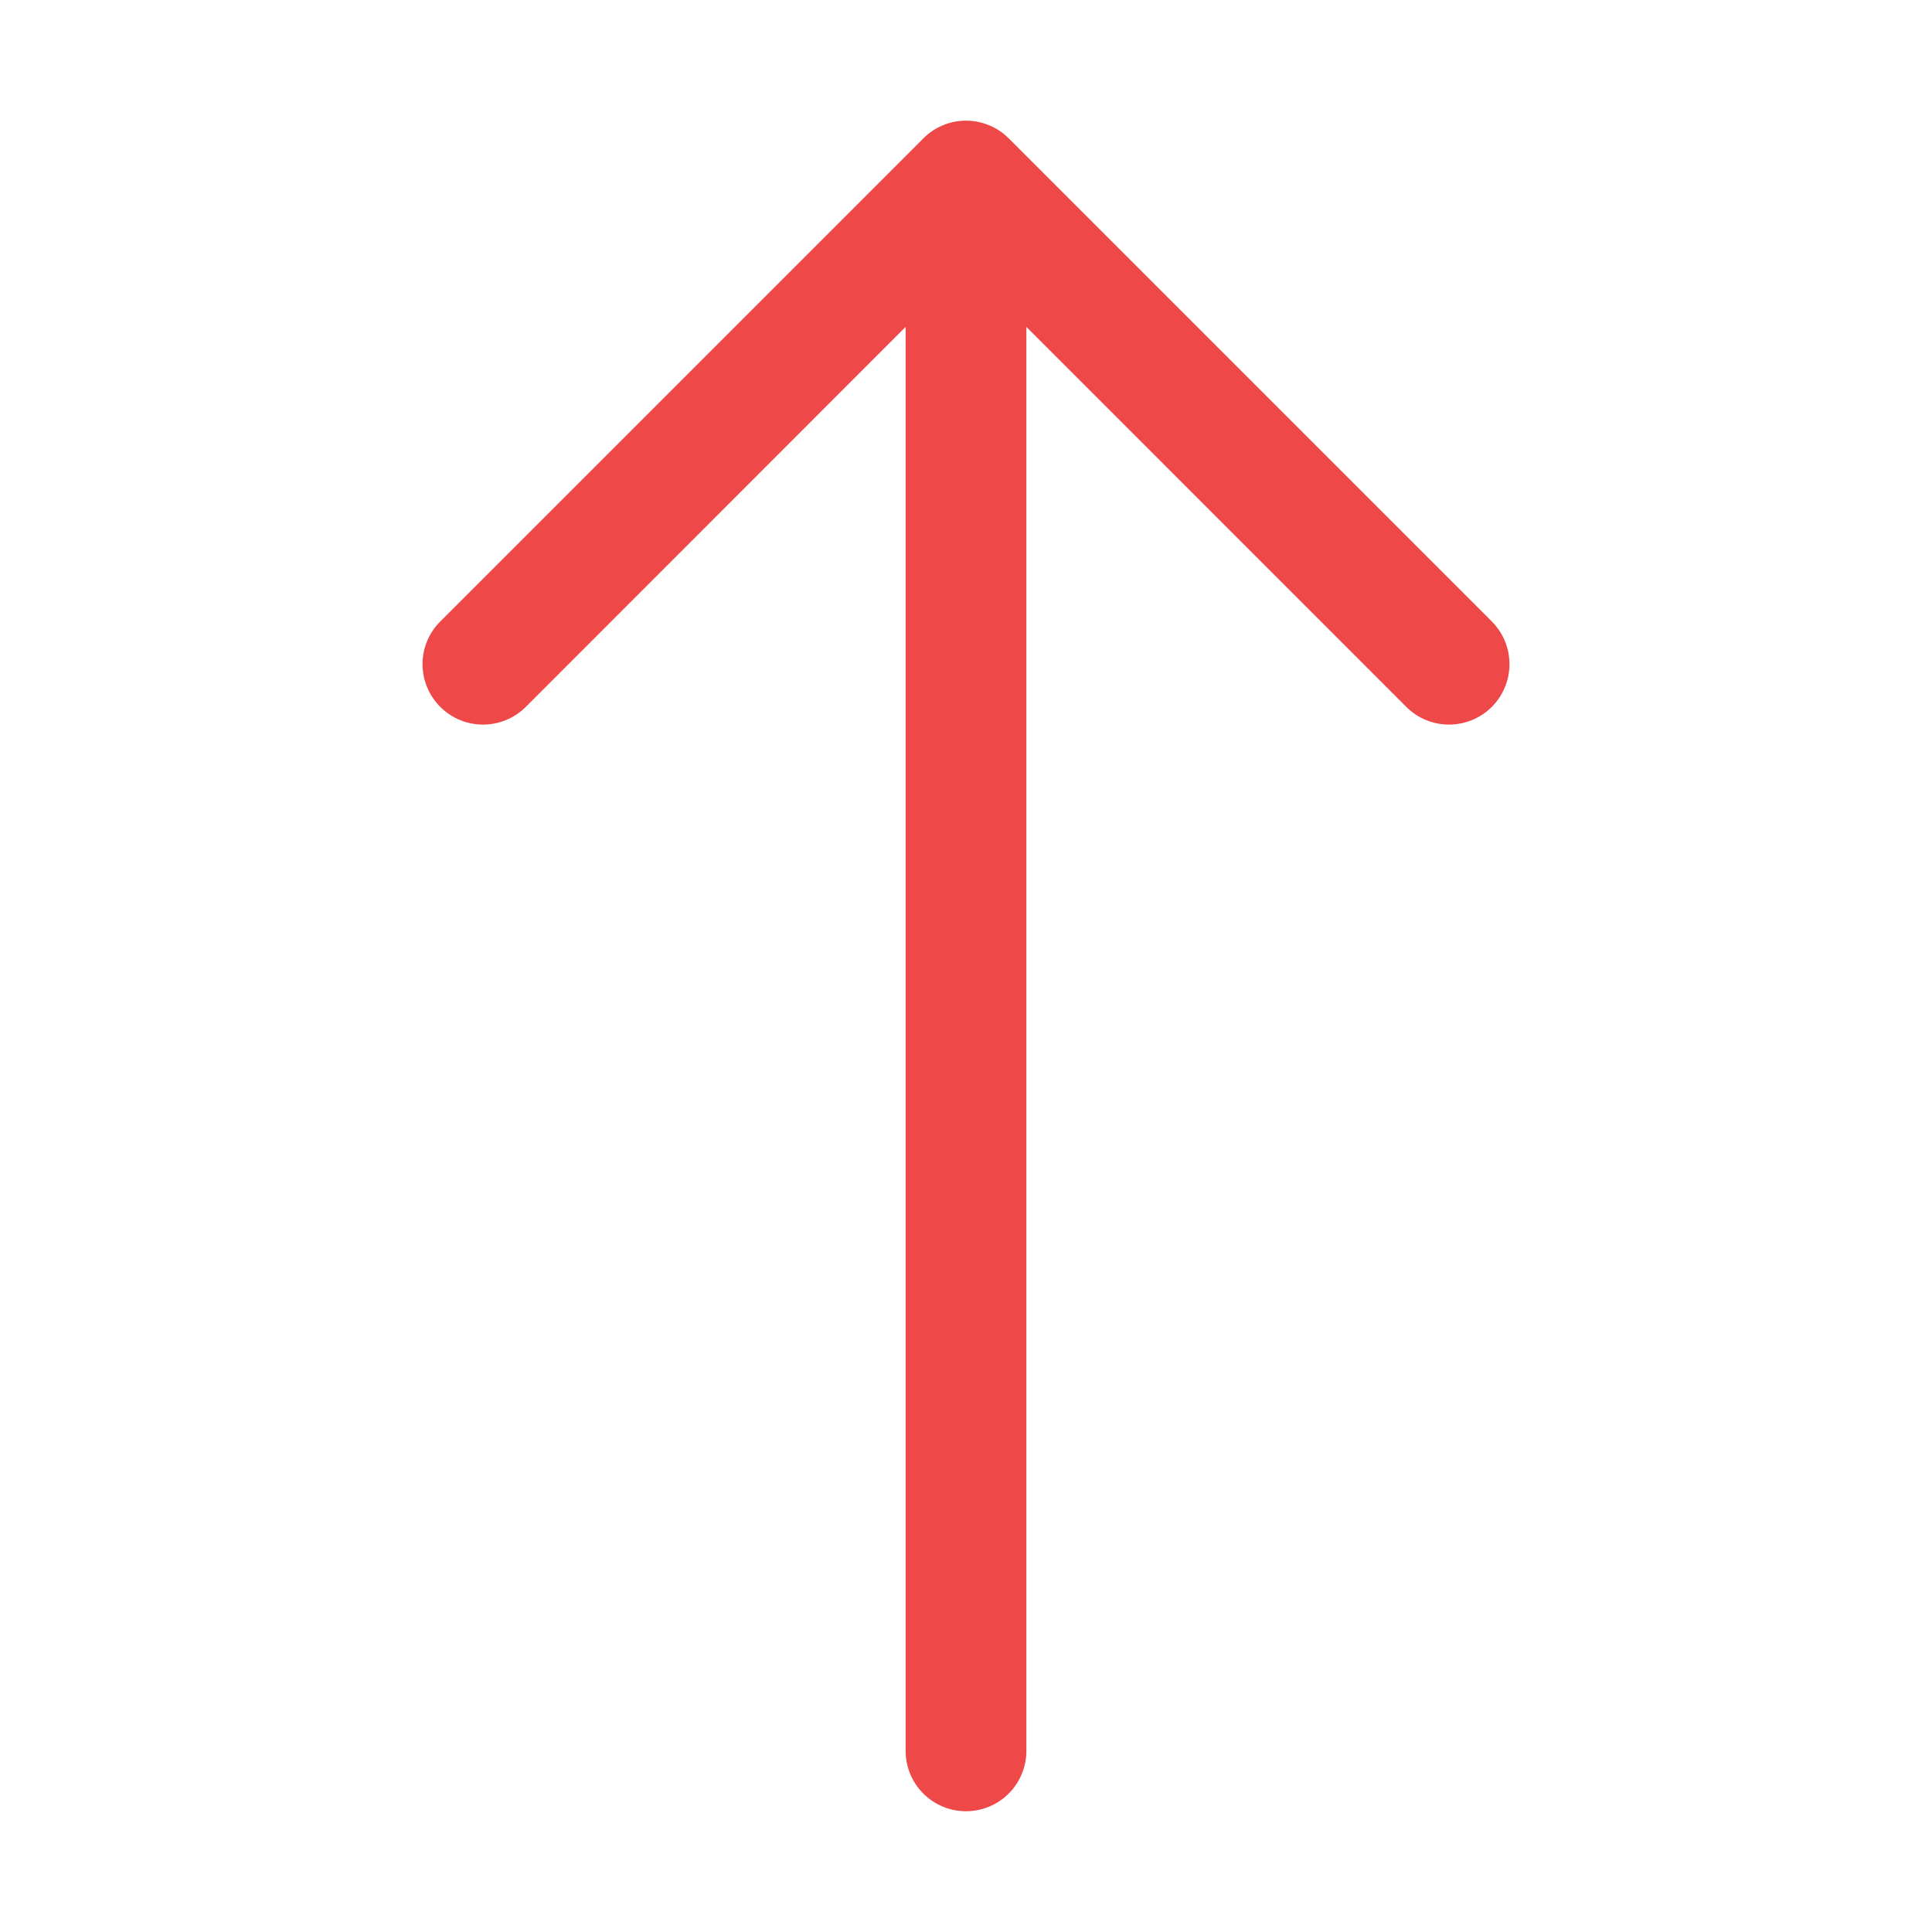 <?xml version="1.0" encoding="UTF-8" standalone="no"?>
<!DOCTYPE svg PUBLIC "-//W3C//DTD SVG 1.1//EN" "http://www.w3.org/Graphics/SVG/1.1/DTD/svg11.dtd">
<svg width="100%" height="100%" viewBox="0 0 24 24" version="1.1" xmlns="http://www.w3.org/2000/svg" xmlns:xlink="http://www.w3.org/1999/xlink" xml:space="preserve" xmlns:serif="http://www.serif.com/" style="fill-rule:evenodd;clip-rule:evenodd;stroke-linejoin:round;stroke-miterlimit:1.414;">
    <g transform="matrix(1.2,0,0,1.2,0,0)">
        <path d="M10,18.75C9.834,18.75 9.675,18.684 9.558,18.567C9.441,18.45 9.375,18.291 9.375,18.125L9.375,3.384L5.443,7.318C5.325,7.435 5.166,7.501 5,7.501C4.834,7.501 4.675,7.435 4.558,7.318C4.44,7.2 4.374,7.041 4.374,6.875C4.374,6.709 4.44,6.55 4.558,6.433L9.558,1.433C9.616,1.374 9.685,1.328 9.761,1.297C9.836,1.265 9.918,1.249 10,1.249C10.082,1.249 10.164,1.265 10.24,1.297C10.316,1.328 10.384,1.374 10.443,1.433L15.443,6.433C15.56,6.55 15.626,6.709 15.626,6.875C15.626,7.041 15.56,7.2 15.443,7.318C15.325,7.435 15.166,7.501 15,7.501C14.834,7.501 14.675,7.435 14.558,7.318L10.625,3.384L10.625,18.125C10.625,18.291 10.559,18.45 10.442,18.567C10.325,18.684 10.166,18.75 10,18.75Z" style="fill:rgb(239,72,72);"/>
    </g>
</svg>
